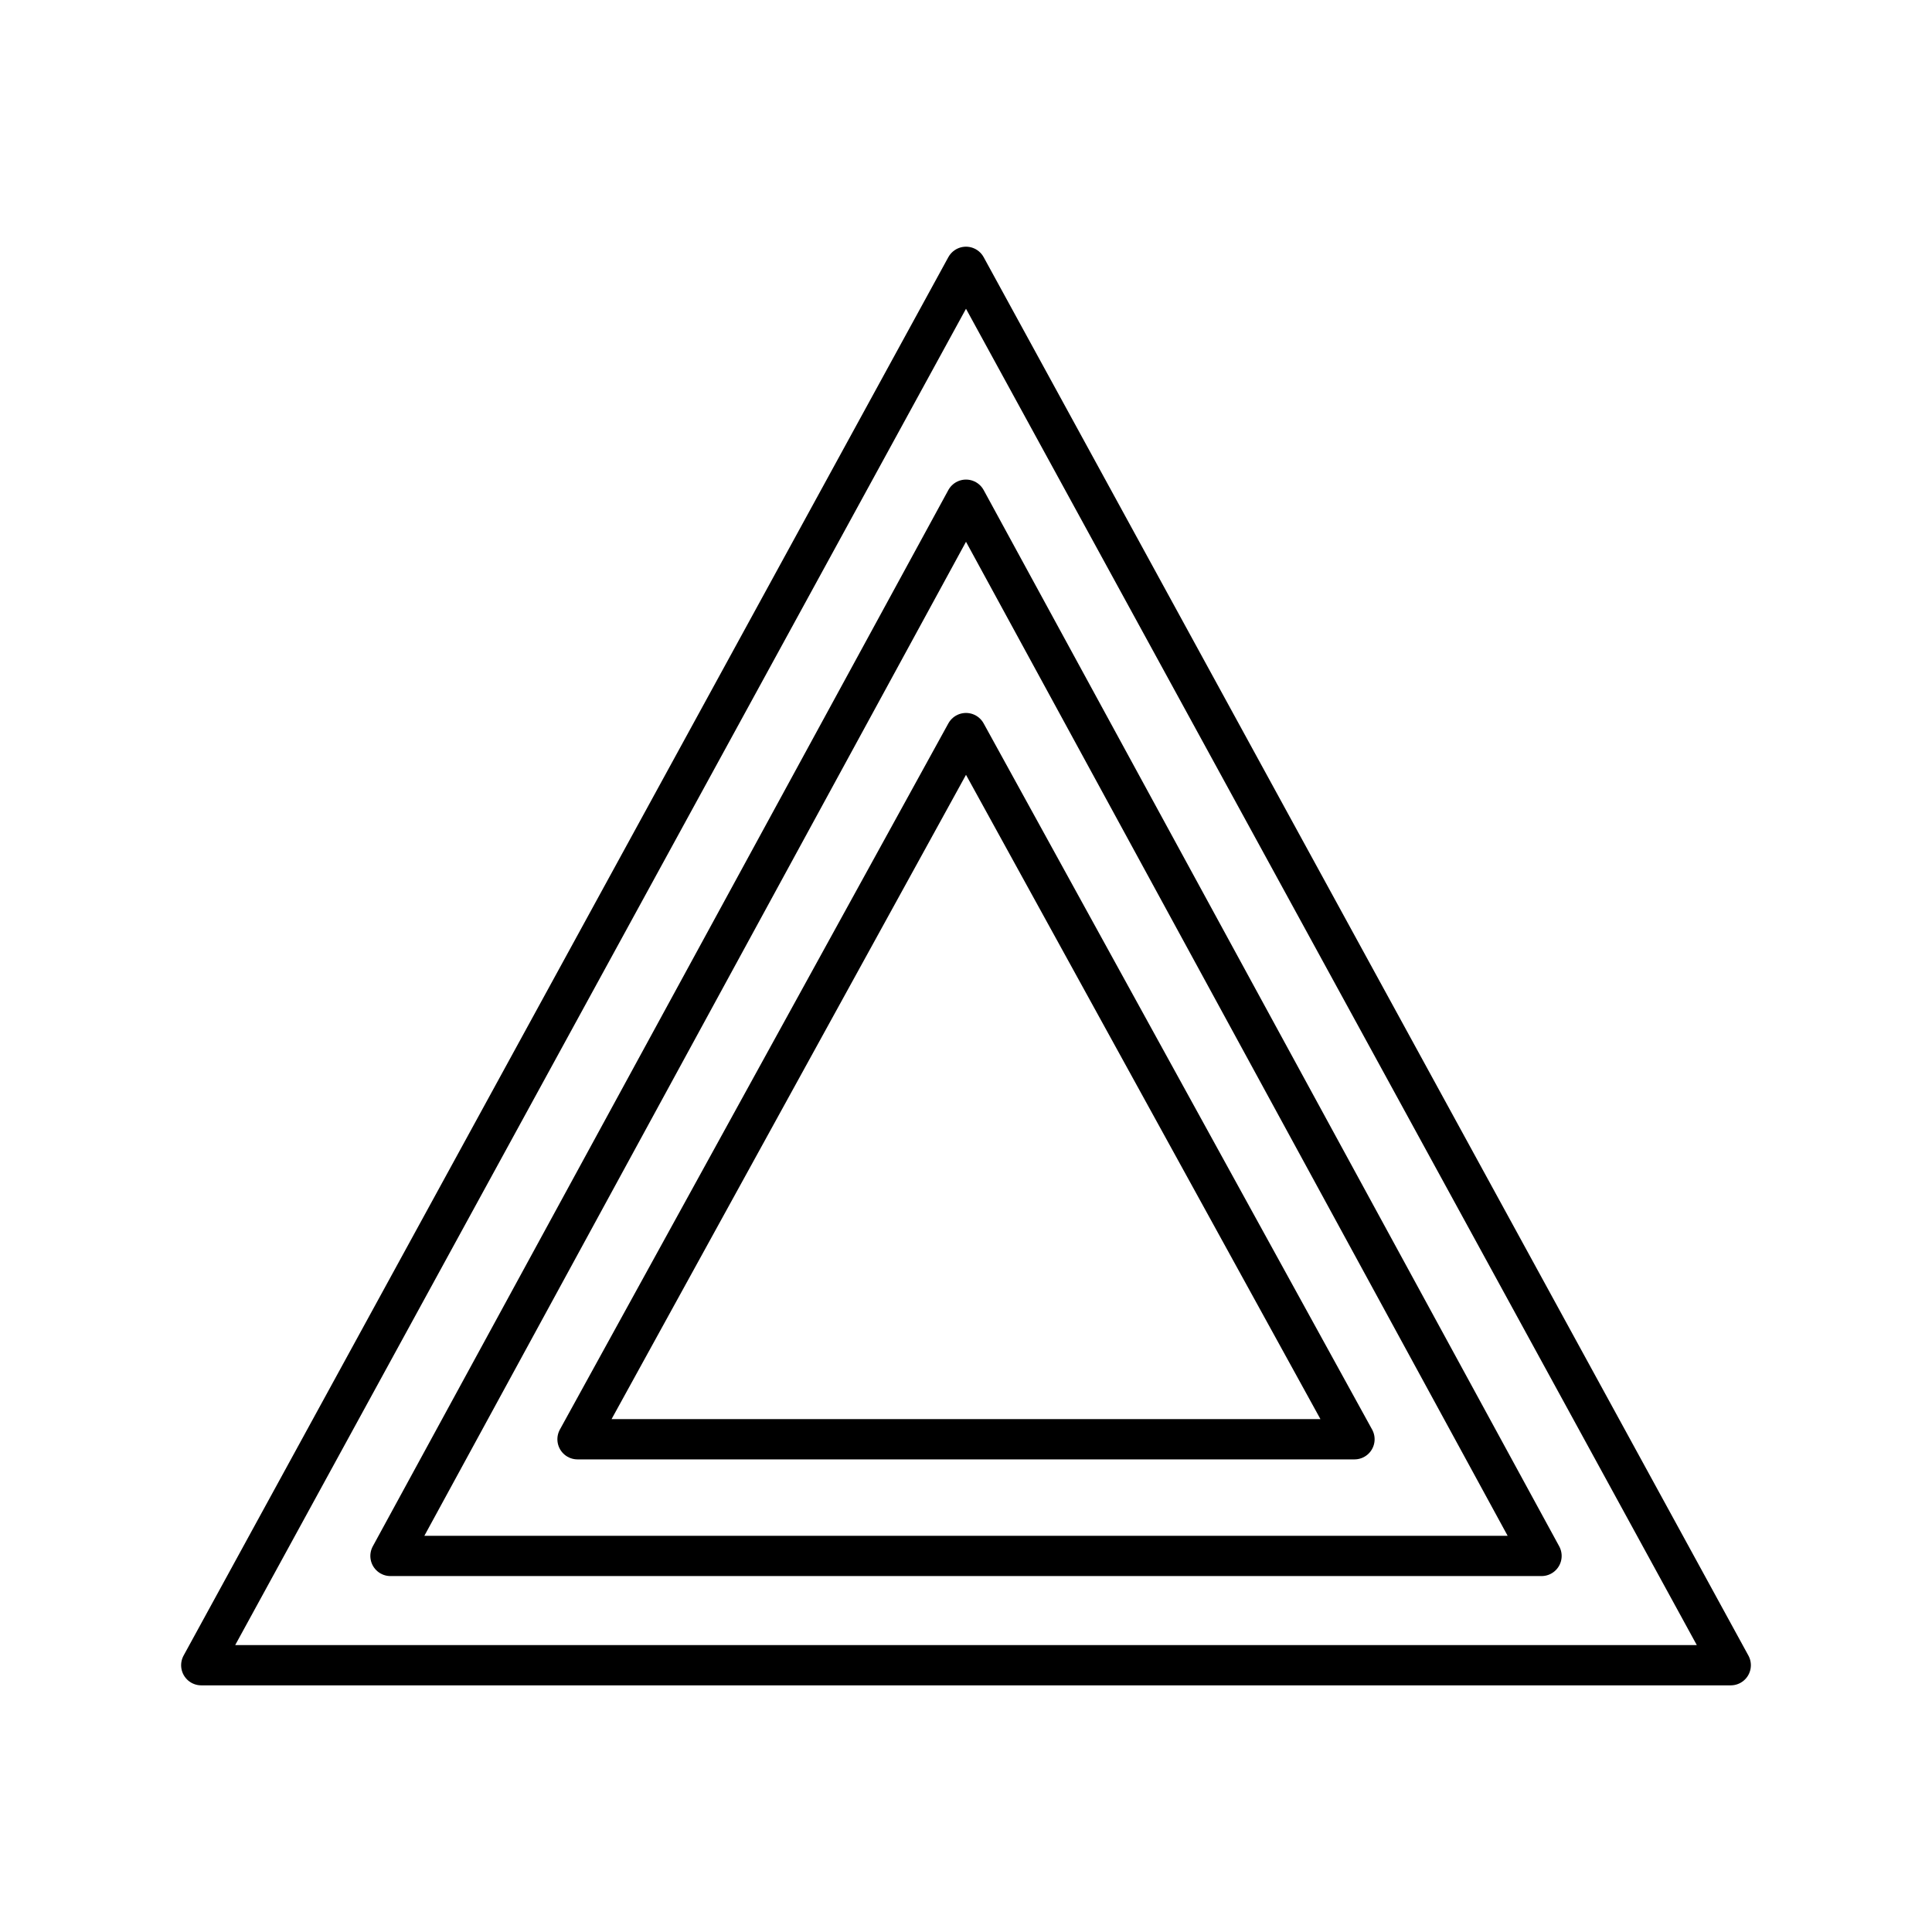 <?xml version="1.0" encoding="UTF-8"?><svg id="a" xmlns="http://www.w3.org/2000/svg" viewBox="0 0 48 48"><defs><style>.e{fill:none;stroke:#000;stroke-linecap:round;stroke-linejoin:round;}</style></defs><path id="b" class="e" d="M24,18.213l9.652,17.545H14.348s9.652-17.545,9.652-17.545Z"/><path id="c" class="e" d="M24,12.415l14.299,26.242H9.701s14.299-26.242,14.299-26.242Z"/><path id="d" class="e" d="M24,6.629l19,34.743H5L24,6.629Z"/></svg>